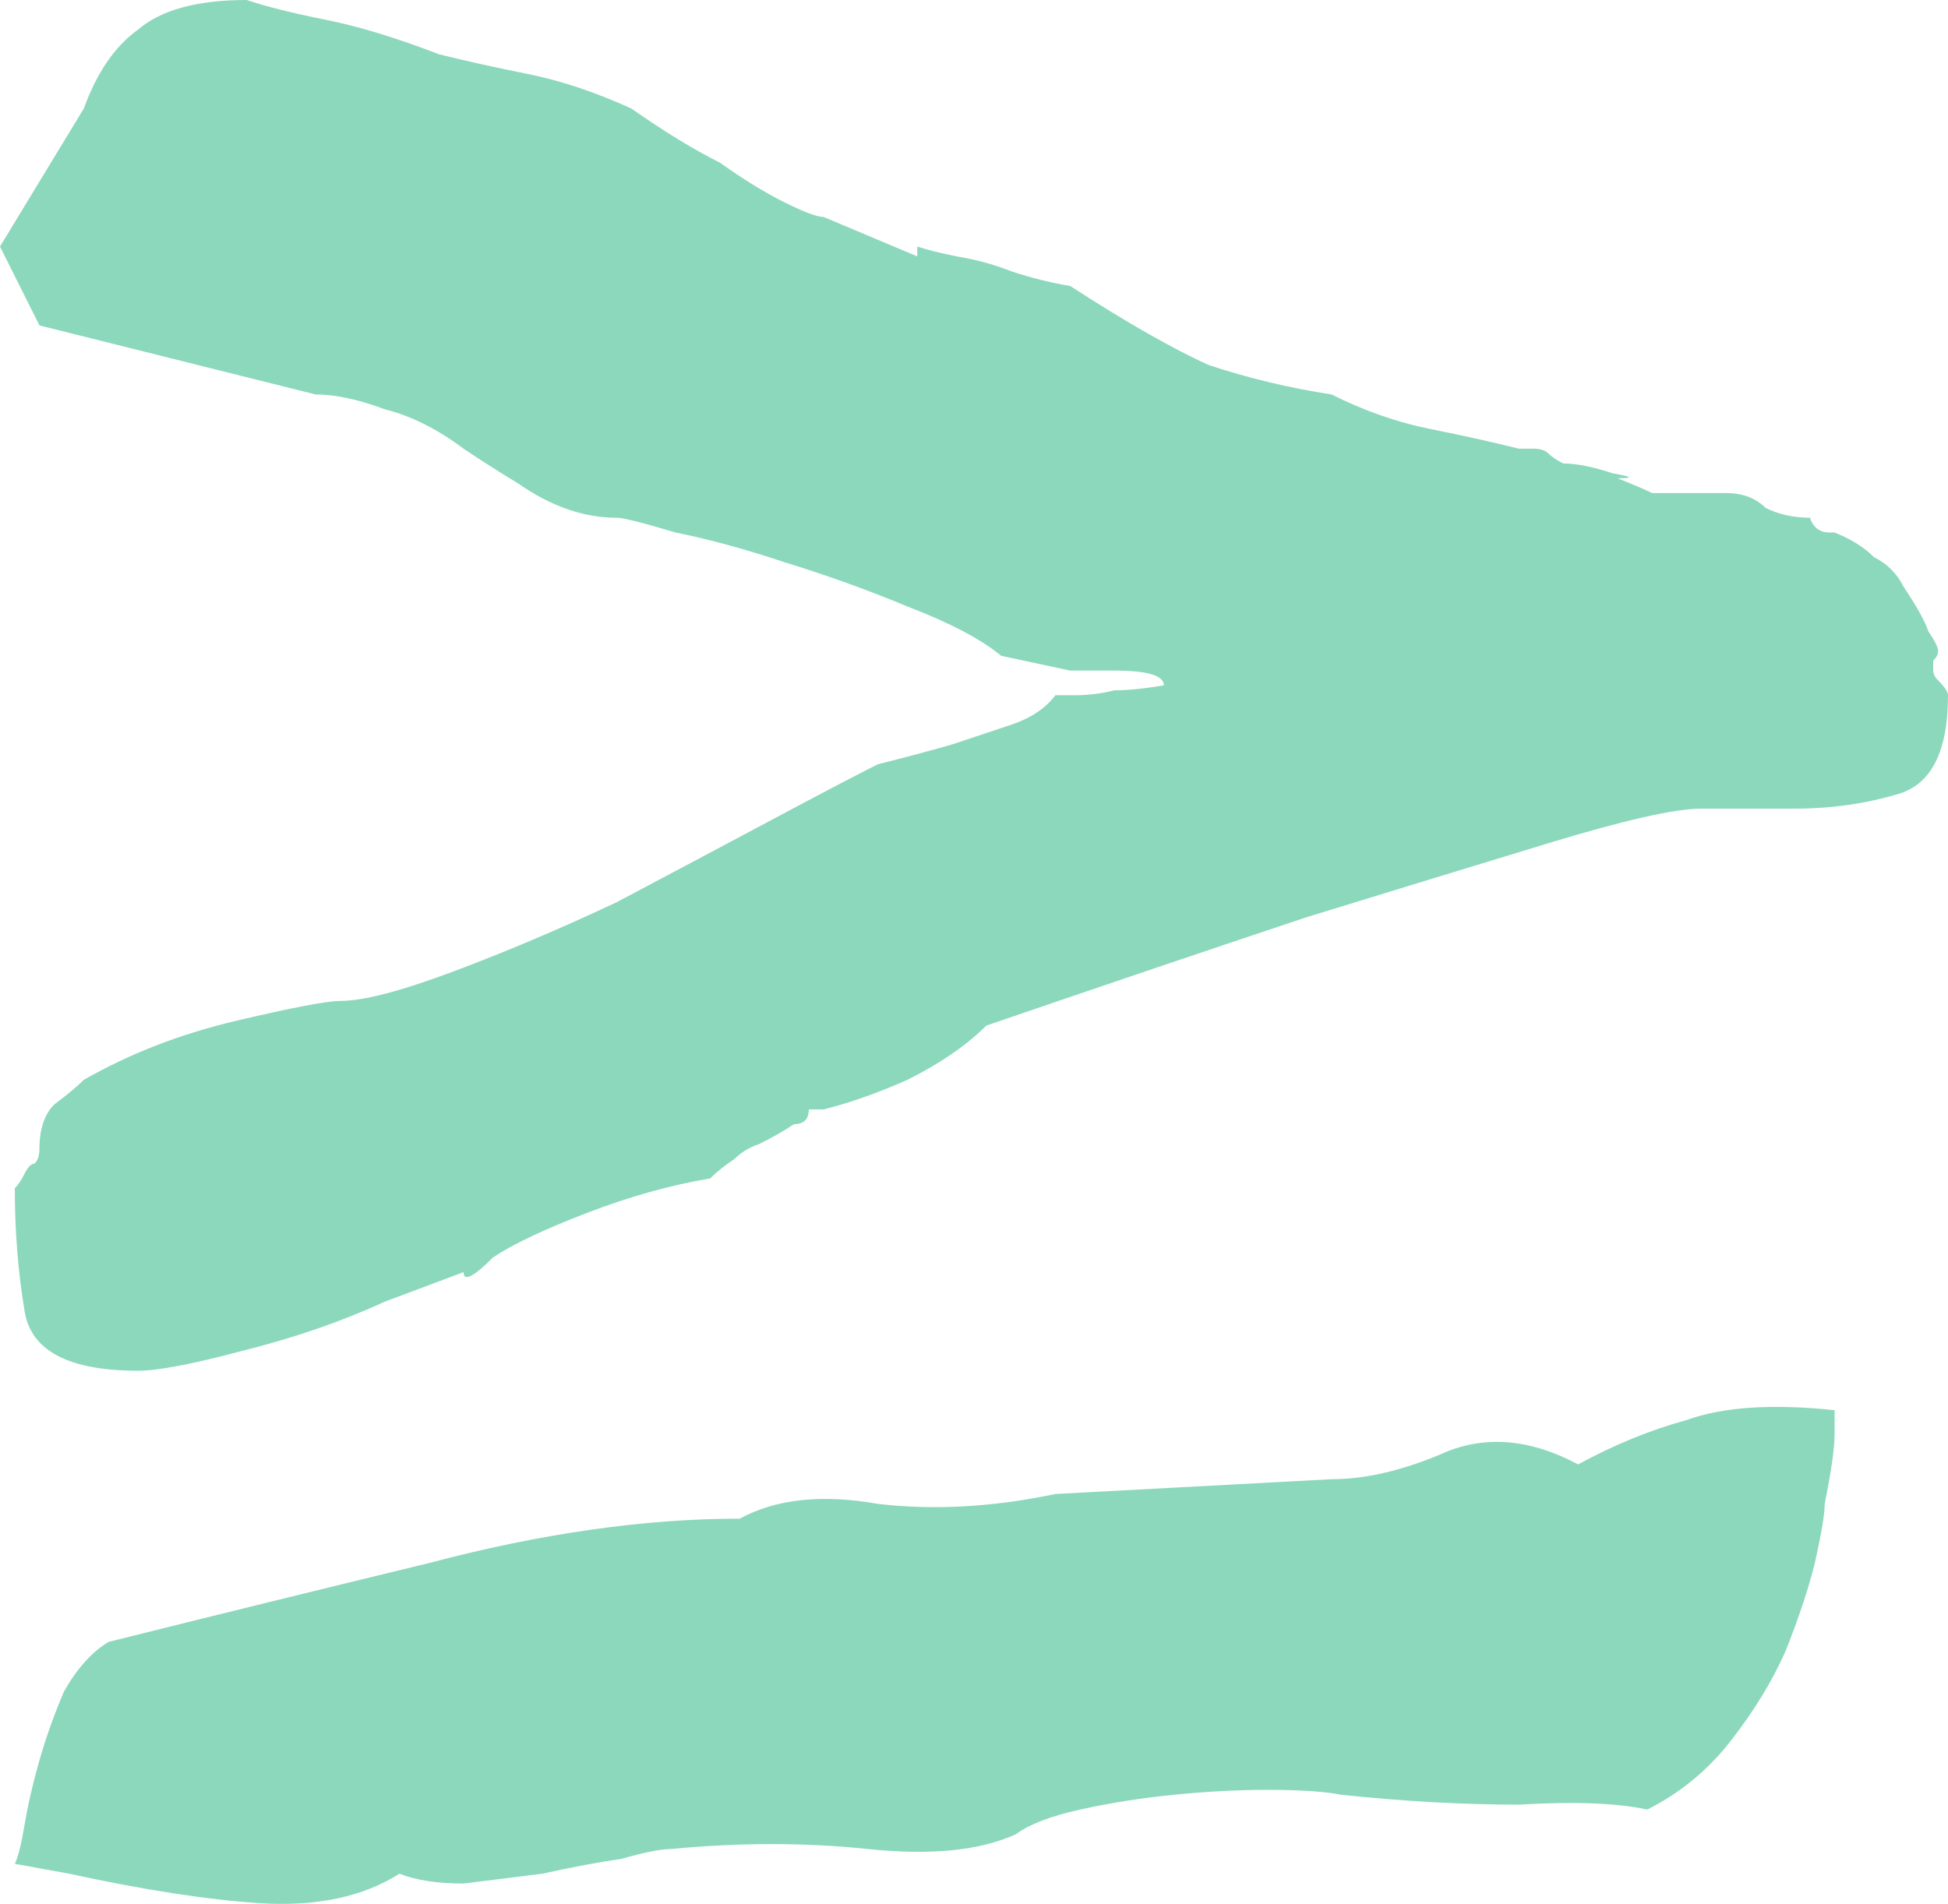 <?xml version="1.0" encoding="UTF-8" standalone="no"?>
<svg
   xmlns:dc="http://purl.org/dc/elements/1.1/"
   xmlns:cc="http://creativecommons.org/ns#"
   xmlns:rdf="http://www.w3.org/1999/02/22-rdf-syntax-ns#"
   xmlns:svg="http://www.w3.org/2000/svg"
   xmlns="http://www.w3.org/2000/svg"
   id="svg32"
   style="clip-rule:evenodd;fill-rule:evenodd;stroke-linejoin:round;stroke-miterlimit:1.414"
   xml:space="preserve"
   version="1.1"
   viewBox="0 0 3976.347 3887.005"
   height="3887.005"
   width="3976.347">


  <defs
   id="defs36">
      
      
      
    
    

  </defs>


  
  

  <g
   transform="translate(-1585.613,-100.383)"
   aria-label="≥"
   id="text12"
   style="font-size:10066.7px;font-family:Trattatello;opacity:1;fill:#8bd8bd;stroke-width:2.497;stop-opacity:1">
  <path
     d="m 1666.147,764.786 -80.534,-161.067 171.134,-281.868 q 40.267,-110.734 110.734,-161.067 70.467,-60.4 221.467,-60.4 60.4,20.133 161.067,40.267 100.667,20.133 231.534,70.467 80.534,20.133 181.201,40.267 100.667,20.133 211.401,70.467 100.667,70.467 181.201,110.734 70.467,50.334 130.867,80.534 60.4,30.2 80.534,30.2 l 191.267,80.534 v -20.133 q 30.2,10.067 80.534,20.133 60.4,10.067 110.734,30.2 60.4,20.133 120.8,30.2 171.134,110.734 281.868,161.067 120.8,40.267 251.667,60.4 100.667,50.334 201.334,70.467 100.667,20.133 181.201,40.267 h 30.2 q 20.133,0 30.2,10.067 10.067,10.067 30.2,20.133 40.267,0 100.667,20.133 60.4,10.067 10.067,10.067 50.334,20.133 70.467,30.2 20.133,0 70.467,0 h 80.534 q 50.334,0 80.534,30.2 40.267,20.133 90.6,20.133 10.067,30.2 40.267,30.2 h 10.067 q 50.334,20.133 80.534,50.334 40.267,20.133 60.4,60.4 40.267,60.4 50.334,90.6 20.133,30.2 20.133,40.267 0,10.067 -10.067,20.133 0,0 0,20.133 0,10.067 10.067,20.133 20.133,20.133 20.133,30.2 0,171.134 -100.667,201.334 -100.667,30.2 -211.401,30.2 h -191.267 q -80.534,0 -312.068,70.467 -231.534,70.467 -493.268,151 -302.001,100.667 -654.336,221.467 -60.4,60.4 -161.067,110.734 -90.6,40.267 -171.134,60.4 h -30.2 q 0,30.2 -30.2,30.2 -30.2,20.133 -70.467,40.267 -30.2,10.067 -50.334,30.2 -30.2,20.133 -50.334,40.267 -120.8,20.133 -251.667,70.467 -130.867,50.334 -191.267,90.6 -60.4,60.4 -60.4,30.2 l -161.067,60.4 q -130.867,60.4 -291.934,100.667 -151,40.267 -211.401,40.267 -211.401,0 -231.534,-120.8 -20.133,-120.8 -20.133,-251.667 10.067,-10.067 20.133,-30.2 10.067,-20.133 20.133,-20.133 10.067,-10.067 10.067,-30.2 0,-60.4 30.2,-90.6 40.267,-30.2 60.4,-50.334 140.934,-80.534 312.068,-120.8 171.134,-40.267 211.401,-40.267 70.467,0 231.534,-60.4 161.067,-60.4 332.201,-140.934 171.134,-90.6 322.134,-171.134 151,-80.534 211.401,-110.734 80.534,-20.133 151,-40.267 60.4,-20.133 120.8,-40.267 60.4,-20.133 90.6,-60.4 10.067,0 40.267,0 40.267,0 80.534,-10.067 40.267,0 100.667,-10.067 0,-30.2 -100.667,-30.2 h -90.6 l -140.934,-30.2 q -60.4,-50.334 -191.267,-100.667 -120.8,-50.334 -251.667,-90.6 -120.8,-40.267 -221.467,-60.4 -100.667,-30.2 -120.8,-30.2 -100.667,0 -201.334,-70.467 -50.334,-30.2 -110.734,-70.467 -80.534,-60.4 -161.067,-80.534 -80.534,-30.2 -140.934,-30.2 z M 4303.622,3120.393 q 100.667,0 221.467,-50.334 130.867,-60.4 281.868,20.133 110.734,-60.4 221.467,-90.6 110.734,-40.267 302.001,-20.133 v 50.334 q 0,40.267 -20.133,140.934 0,30.2 -20.133,120.8 -20.133,80.534 -60.4,181.201 -40.267,90.6 -110.734,181.201 -70.467,90.6 -171.134,140.934 -90.6,-20.133 -261.734,-10.067 -171.134,0 -362.401,-20.133 -50.334,-10.067 -151,-10.067 -90.6,0 -191.267,10.067 -100.667,10.067 -191.267,30.2 -90.6,20.133 -130.867,50.334 -110.734,50.334 -302.001,30.2 -191.267,-20.133 -402.668,0 -30.2,0 -100.667,20.133 -70.467,10.067 -161.067,30.2 -80.534,10.067 -161.067,20.133 -80.534,0 -130.867,-20.133 -110.734,70.467 -281.868,60.4 -161.067,-10.067 -392.601,-60.4 L 1615.813,3905.596 q 10.067,-20.133 20.133,-80.534 10.067,-60.4 30.2,-130.867 20.133,-70.467 50.334,-140.934 40.267,-70.467 90.6,-100.667 322.134,-80.534 654.336,-161.067 342.268,-90.6 634.202,-90.6 110.734,-60.4 281.868,-30.2 171.134,20.133 362.401,-20.133 z"
     style="font-size:10066.7px;font-family:Trattatello;opacity:1;fill:#8bd8bd;stroke-width:2.497;stop-opacity:1"
     id="path841" />
</g>


</svg>
